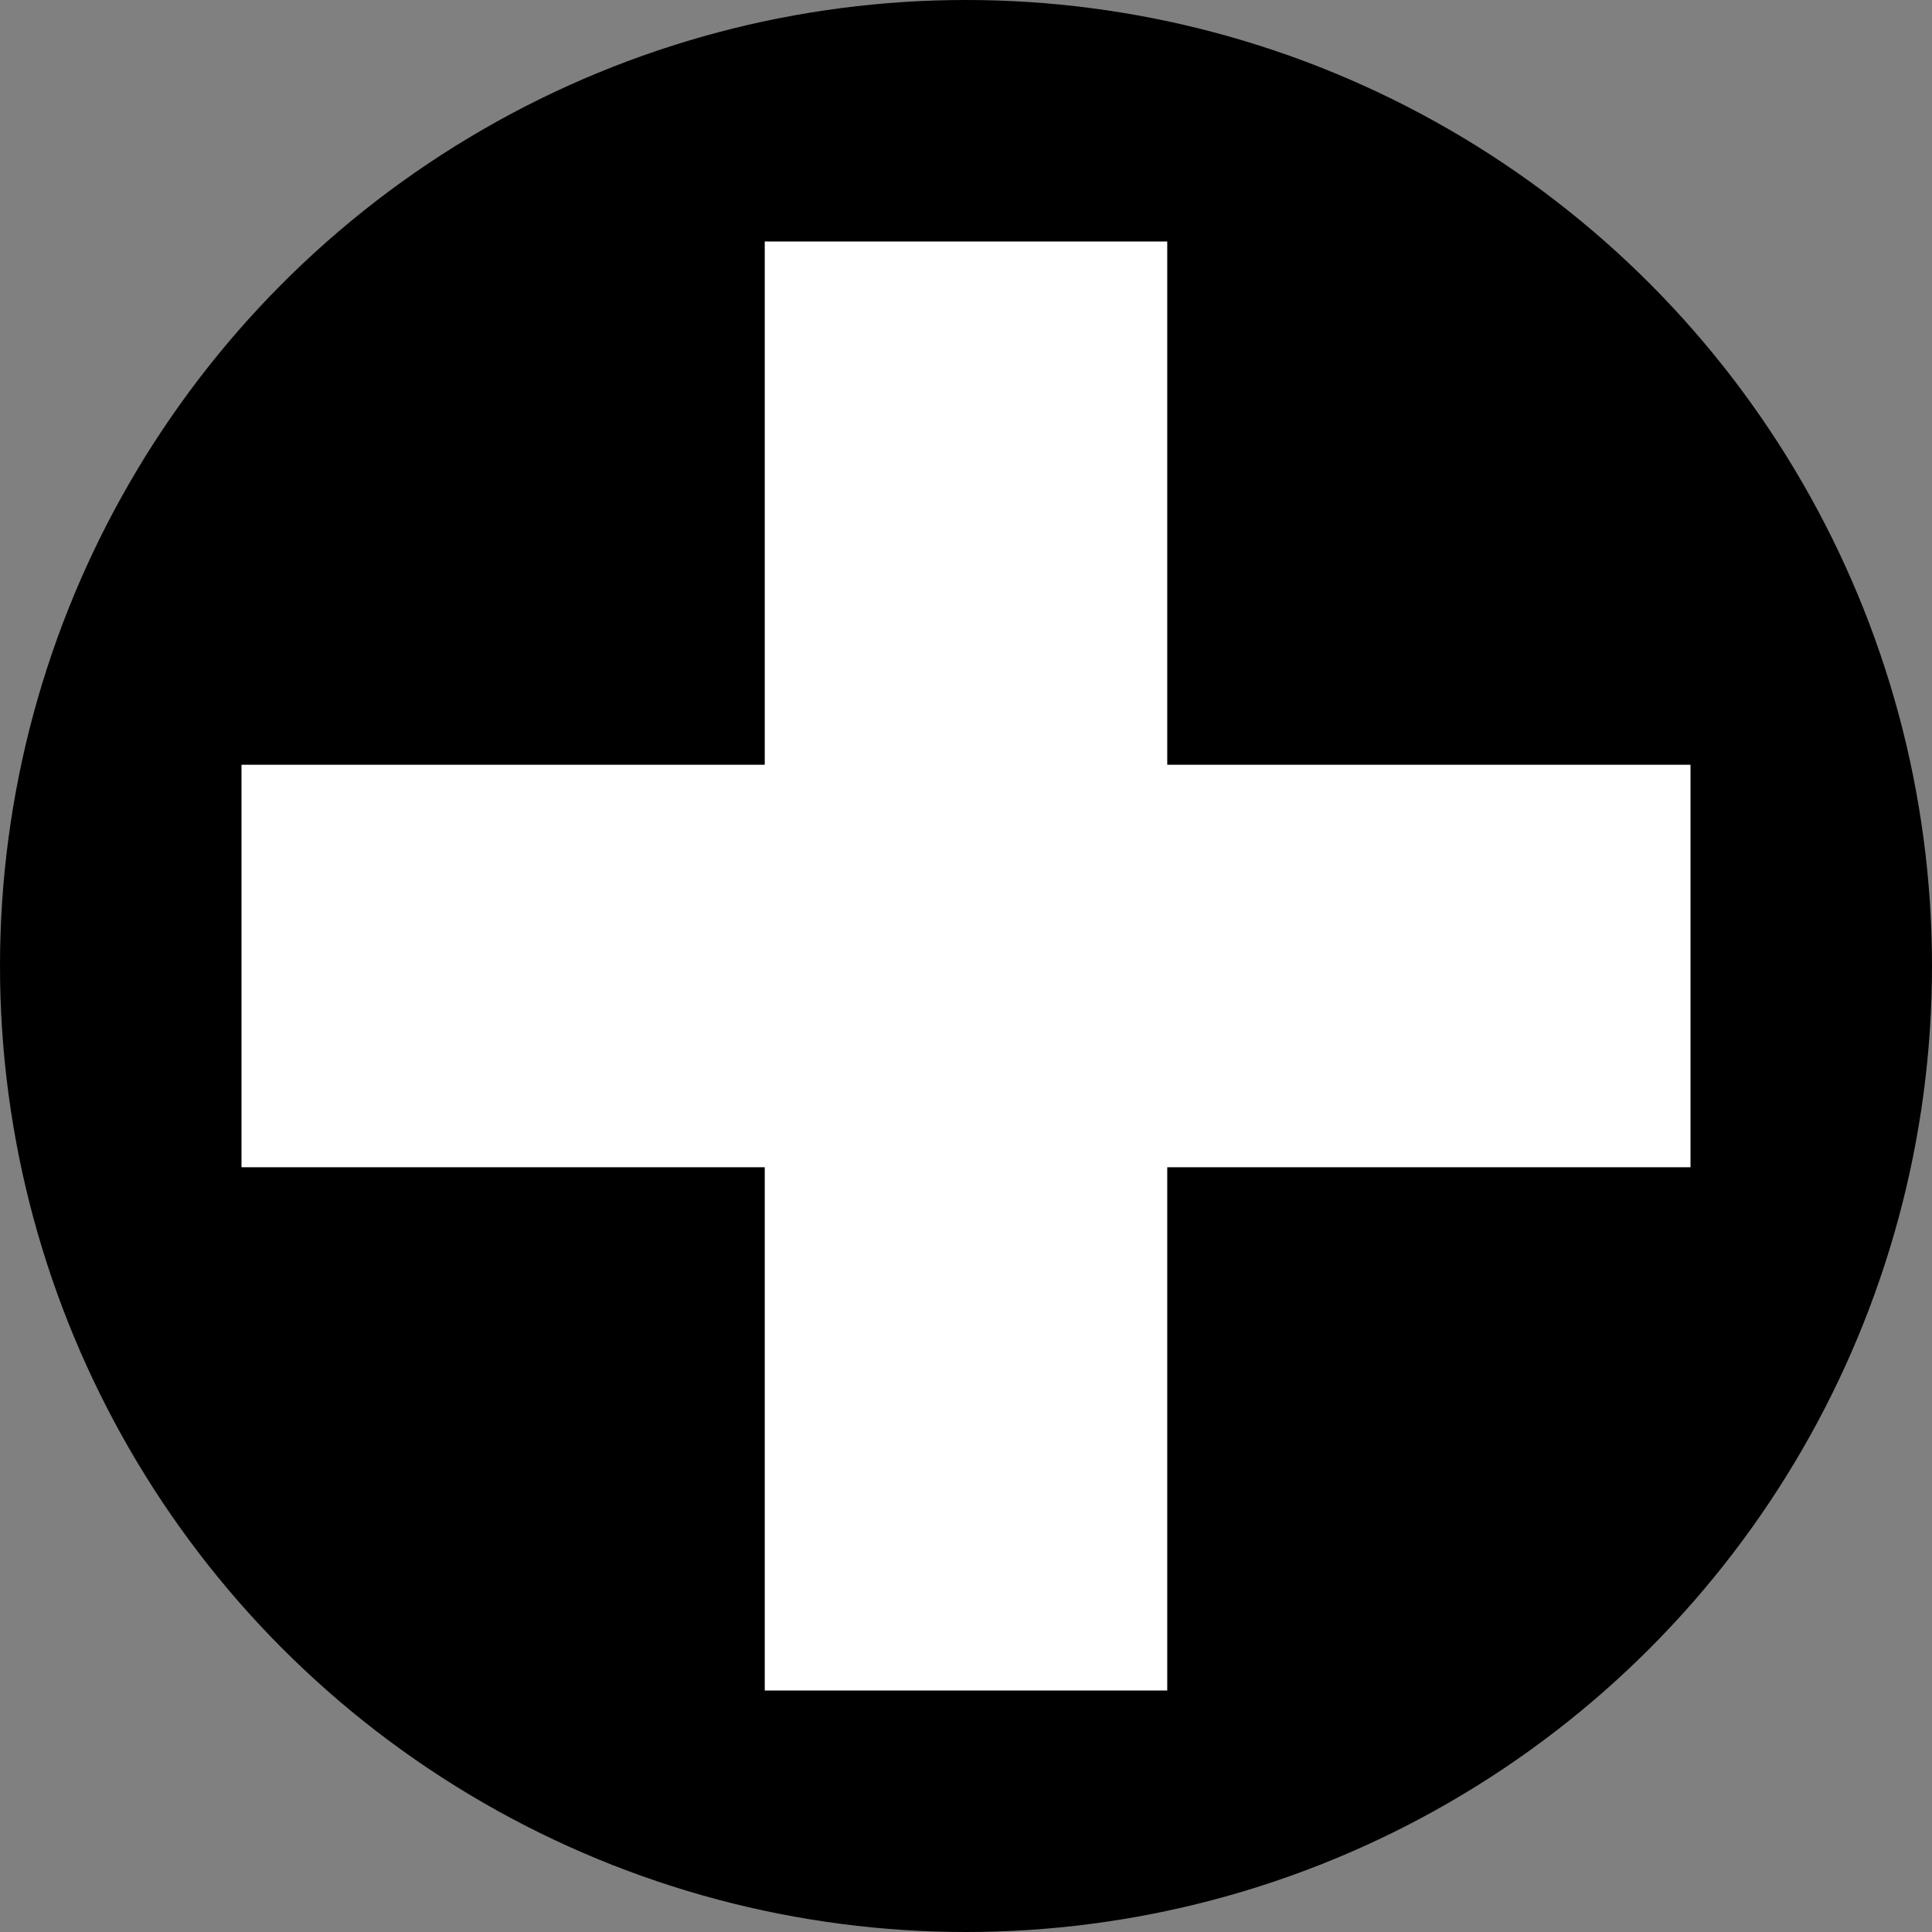 <svg viewBox="0 0 24 24" width="24" height="24" xmlns="http://www.w3.org/2000/svg">
    <rect x="0" y="0" width="24" height="24" fill="#808080" stroke="none"/>
    <circle cx="12" cy="12" r="12"/>
    <line x1="12" y1="3" x2="12" y2="21" style="stroke:#FFFFFF; stroke-width:5"/>
    <line x1="3" y1="12" x2="21" y2="12" style="stroke:#FFFFFF; stroke-width:5"/>
</svg>
	